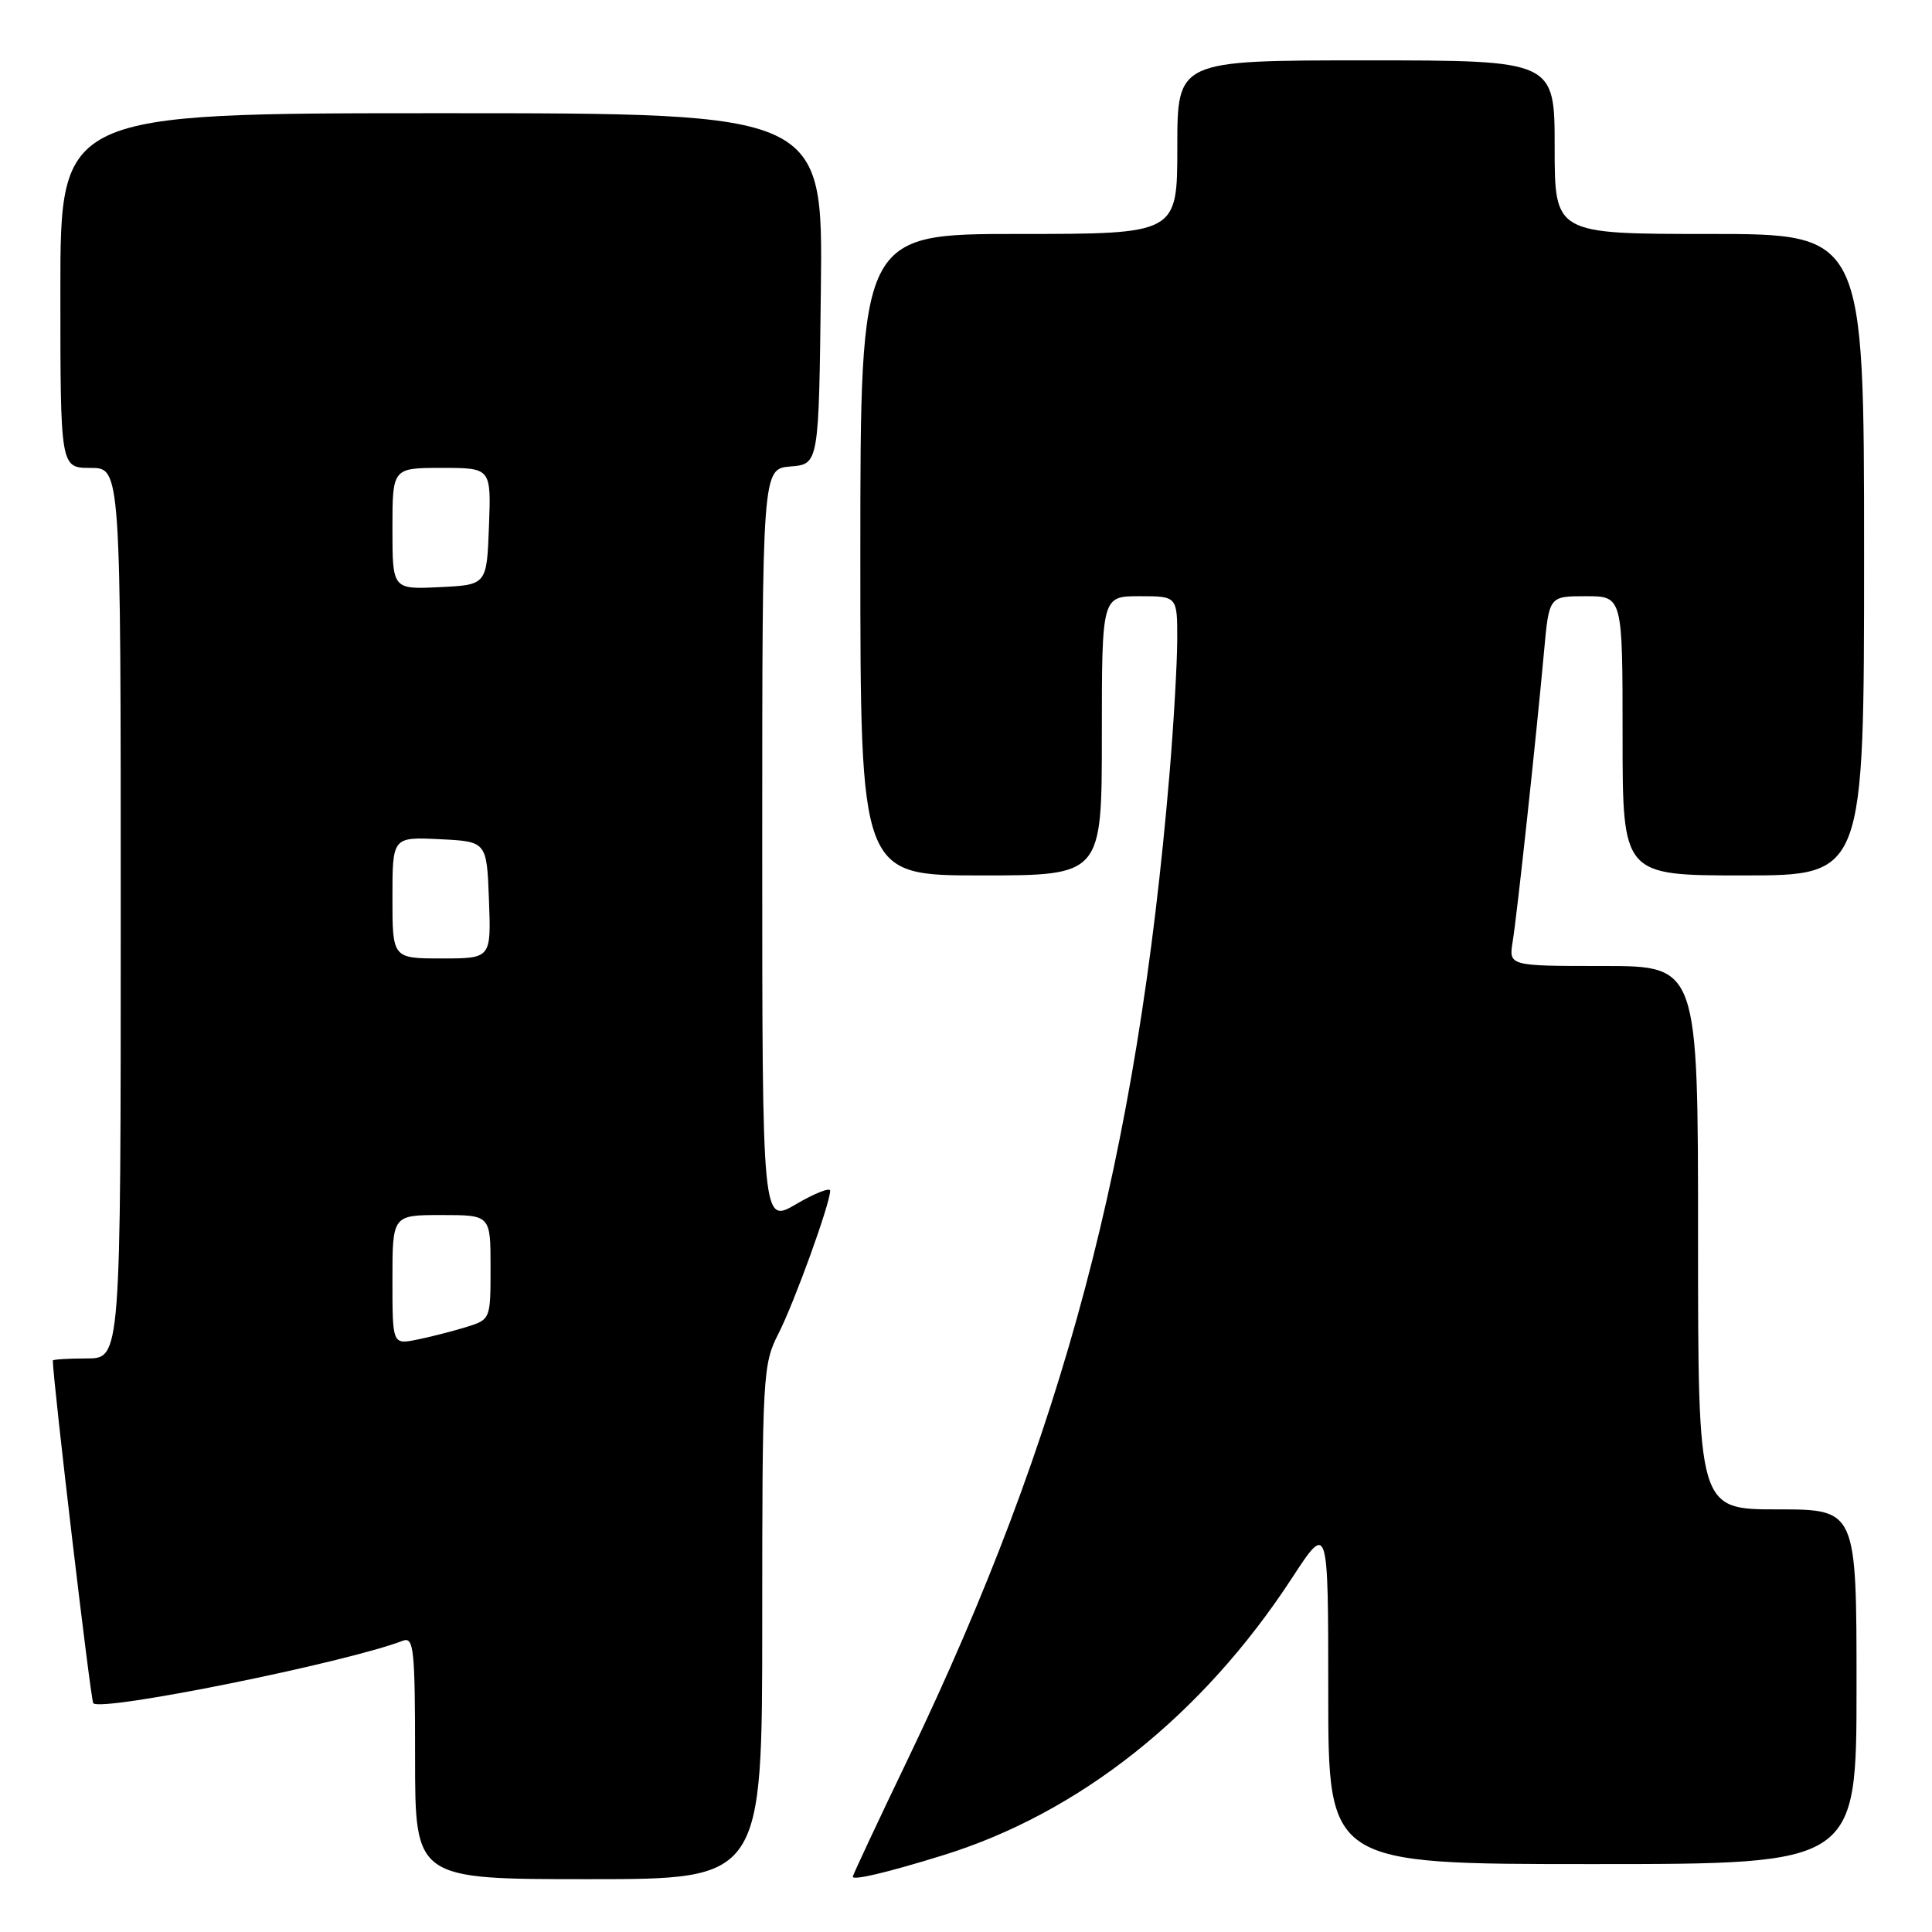 <?xml version="1.0" encoding="UTF-8" standalone="no"?>
<!DOCTYPE svg PUBLIC "-//W3C//DTD SVG 1.1//EN" "http://www.w3.org/Graphics/SVG/1.1/DTD/svg11.dtd" >
<svg xmlns="http://www.w3.org/2000/svg" xmlns:xlink="http://www.w3.org/1999/xlink" version="1.1" viewBox="0 0 256 256">
 <g >
 <path fill="currentColor"
d=" M 101.00 214.96 C 101.00 182.16 101.08 180.77 103.14 176.73 C 105.25 172.60 110.00 159.47 110.00 157.78 C 110.00 157.31 107.97 158.10 105.50 159.55 C 101.00 162.19 101.00 162.19 101.00 112.16 C 101.00 62.12 101.00 62.12 104.75 61.81 C 108.50 61.50 108.50 61.50 108.77 38.25 C 109.04 15.00 109.04 15.00 58.52 15.00 C 8.00 15.00 8.00 15.00 8.00 38.50 C 8.00 62.00 8.00 62.00 12.00 62.00 C 16.00 62.00 16.00 62.00 16.00 121.00 C 16.00 180.00 16.00 180.00 11.50 180.00 C 9.02 180.00 7.00 180.13 7.00 180.28 C 7.00 182.80 12.02 225.36 12.36 225.69 C 13.51 226.84 45.76 220.33 53.37 217.41 C 54.83 216.85 55.00 218.43 55.00 232.89 C 55.00 249.00 55.00 249.00 78.00 249.00 C 101.00 249.00 101.00 249.00 101.00 214.96 Z  M 124.90 245.85 C 143.00 240.26 159.28 227.34 171.18 209.12 C 176.00 201.74 176.00 201.74 176.00 224.37 C 176.00 247.00 176.00 247.00 211.00 247.00 C 246.00 247.00 246.00 247.00 246.00 223.50 C 246.00 200.00 246.00 200.00 235.50 200.00 C 225.00 200.00 225.00 200.00 225.00 164.00 C 225.00 128.00 225.00 128.00 212.45 128.00 C 199.91 128.00 199.91 128.00 200.44 124.75 C 201.02 121.22 203.54 97.89 204.60 86.25 C 205.26 79.00 205.26 79.00 210.13 79.00 C 215.00 79.00 215.00 79.00 215.00 97.50 C 215.00 116.00 215.00 116.00 231.00 116.00 C 247.00 116.00 247.00 116.00 247.00 73.50 C 247.00 31.00 247.00 31.00 226.50 31.00 C 206.00 31.00 206.00 31.00 206.00 19.50 C 206.00 8.00 206.00 8.00 181.00 8.00 C 156.00 8.00 156.00 8.00 156.00 19.50 C 156.00 31.00 156.00 31.00 135.00 31.00 C 114.00 31.00 114.00 31.00 114.00 73.50 C 114.00 116.00 114.00 116.00 130.00 116.00 C 146.00 116.00 146.00 116.00 146.00 97.50 C 146.00 79.00 146.00 79.00 151.00 79.00 C 156.00 79.00 156.00 79.00 155.99 84.75 C 155.98 87.91 155.52 95.90 154.97 102.50 C 150.68 153.32 140.95 190.02 120.39 232.90 C 116.32 241.37 113.00 248.46 113.00 248.67 C 113.00 249.20 117.54 248.13 124.90 245.85 Z  M 52.00 169.58 C 52.00 161.00 52.00 161.00 58.50 161.00 C 65.00 161.00 65.00 161.00 65.00 167.92 C 65.00 174.84 65.00 174.84 61.75 175.85 C 59.96 176.40 57.04 177.15 55.25 177.51 C 52.00 178.16 52.00 178.16 52.00 169.58 Z  M 52.00 118.95 C 52.00 110.90 52.00 110.90 58.25 111.20 C 64.50 111.50 64.50 111.50 64.79 119.25 C 65.08 127.00 65.08 127.00 58.54 127.00 C 52.00 127.00 52.00 127.00 52.00 118.95 Z  M 52.00 70.05 C 52.00 62.00 52.00 62.00 58.54 62.00 C 65.08 62.00 65.08 62.00 64.79 69.75 C 64.50 77.50 64.50 77.50 58.25 77.80 C 52.00 78.10 52.00 78.10 52.00 70.05 Z "/>
</g>
</svg>